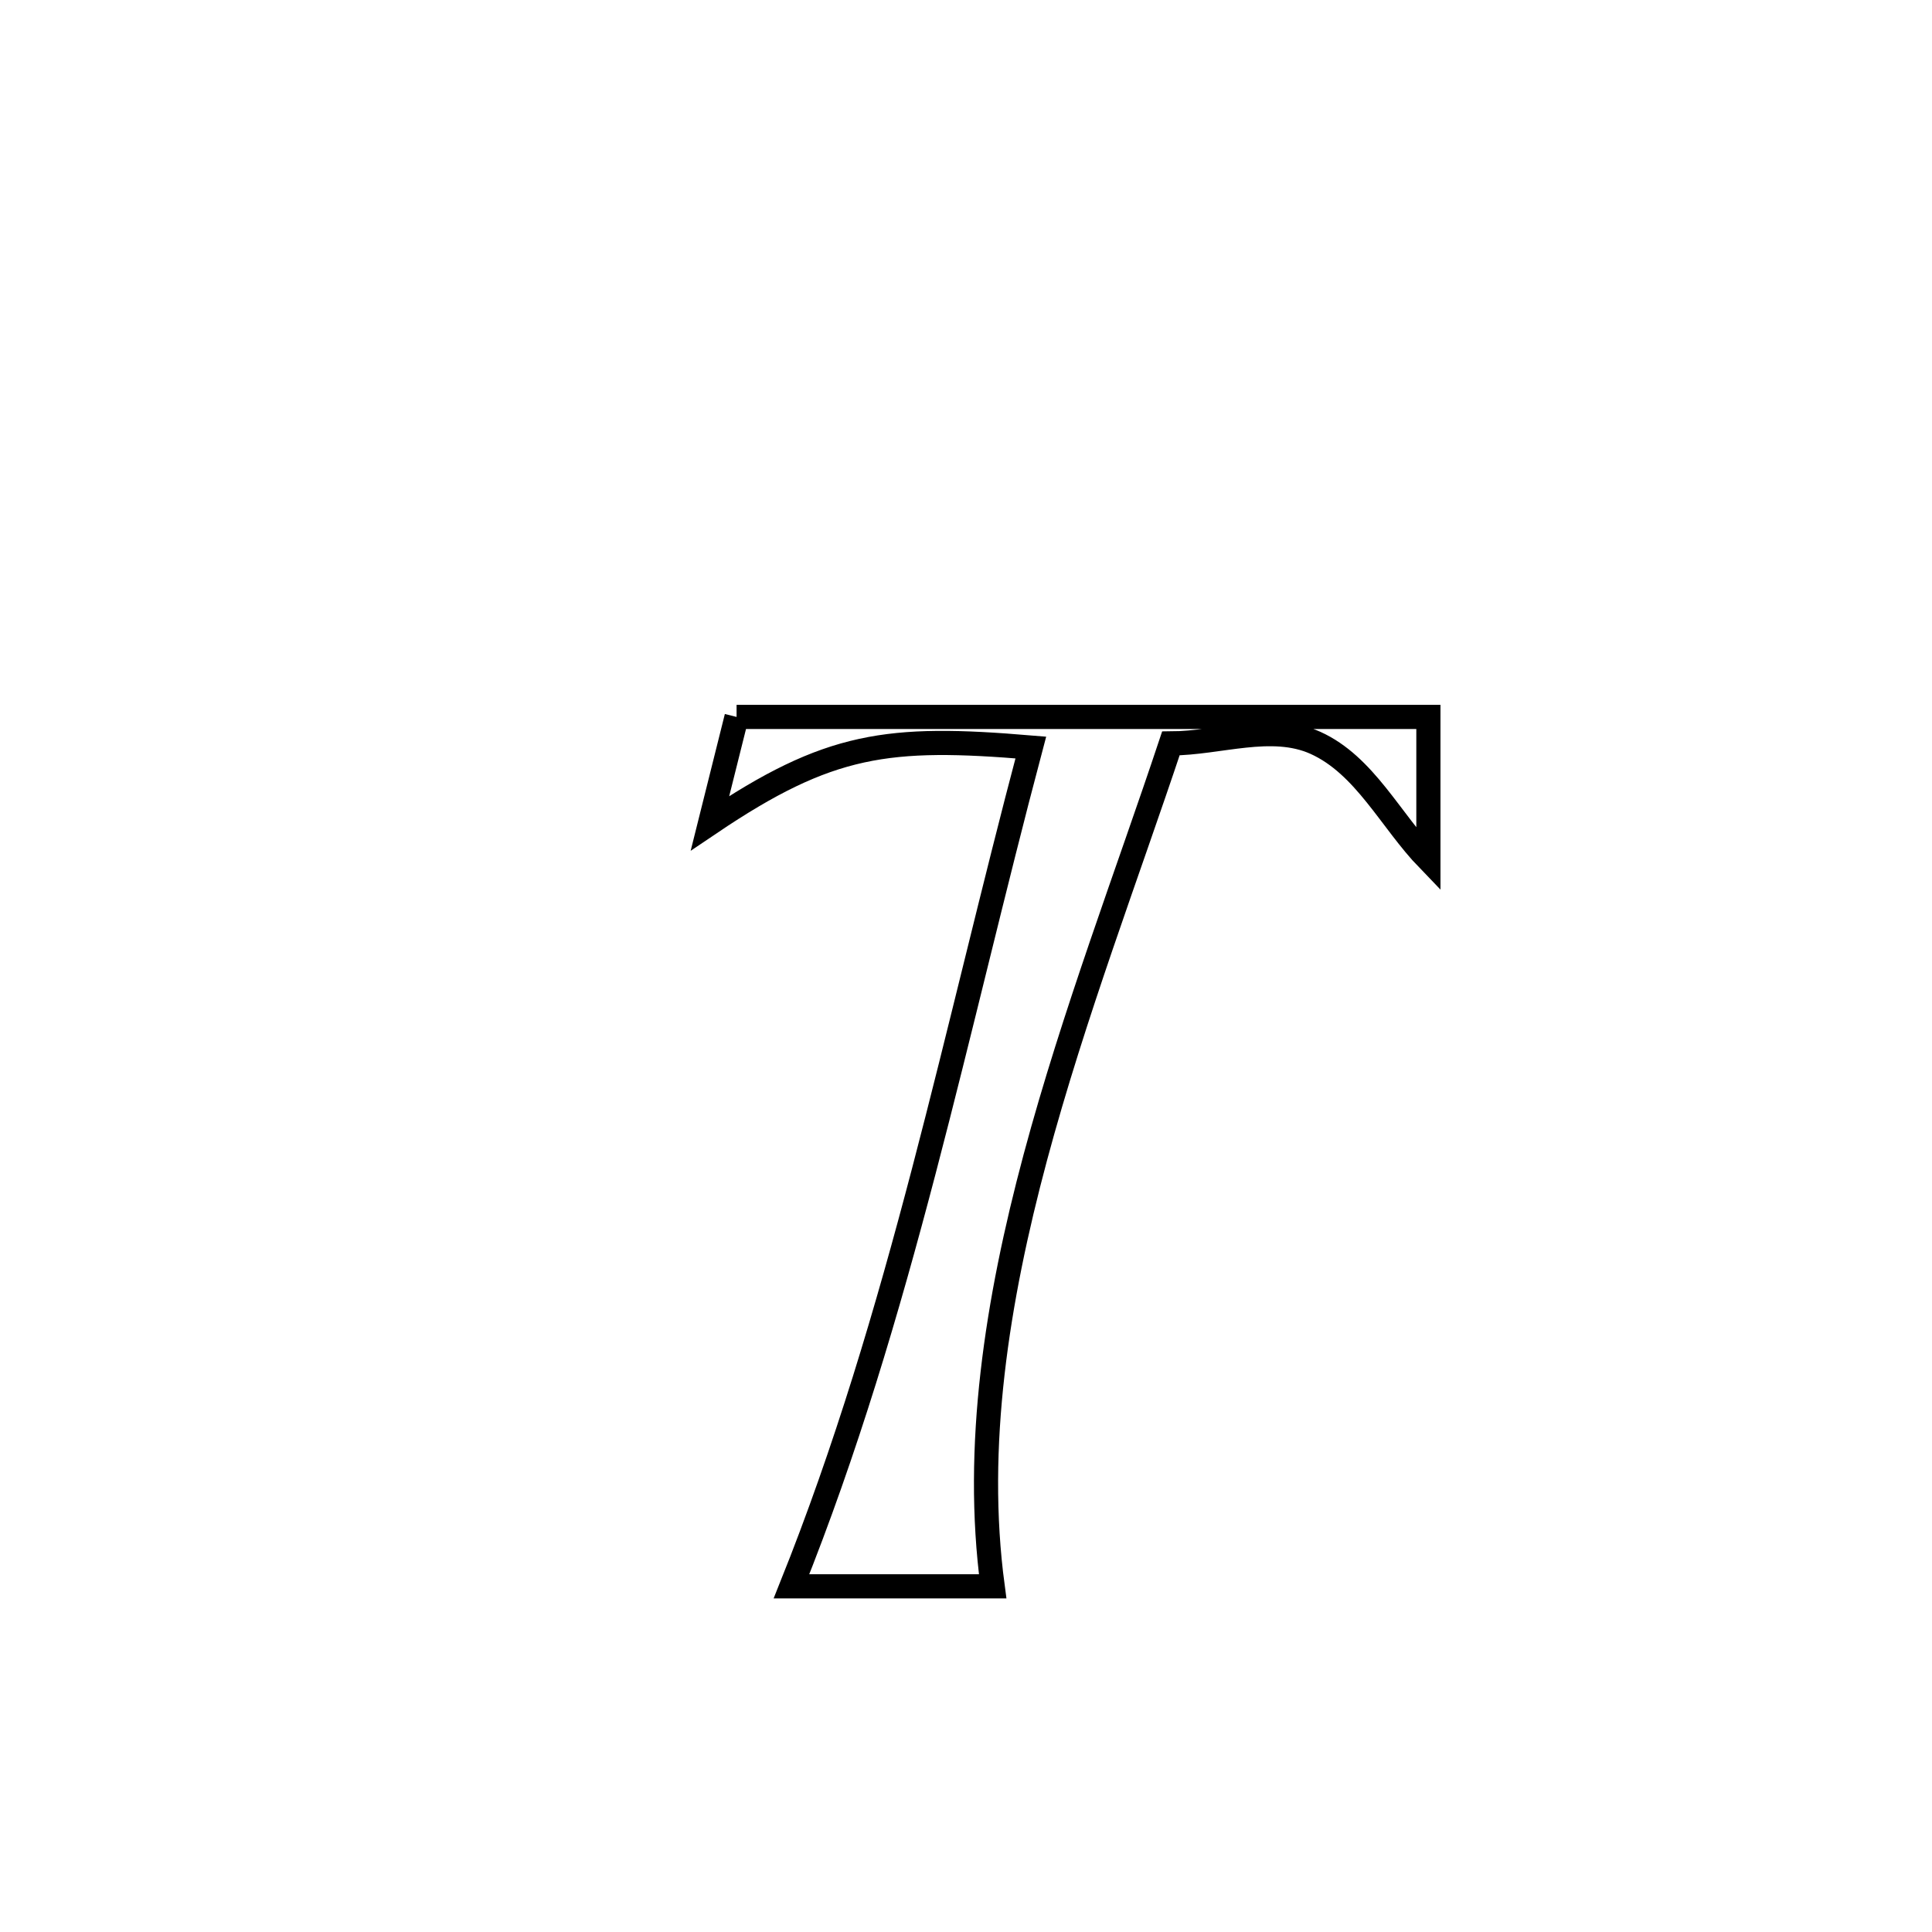 <svg xmlns="http://www.w3.org/2000/svg" viewBox="0.0 0.0 24.0 24.0" height="200px" width="200px"><path fill="none" stroke="black" stroke-width=".3" stroke-opacity="1.0"  filling="0" d="M9.15 8.906 L9.15 8.906 C10.582 8.906 12.014 8.906 13.447 8.906 C14.879 8.906 16.312 8.906 17.744 8.906 L17.744 8.906 C17.744 9.497 17.744 10.089 17.744 10.68 L17.744 10.68 C17.276 10.196 16.954 9.505 16.341 9.228 C15.795 8.982 15.143 9.233 14.545 9.235 L14.545 9.235 C14.008 10.848 13.339 12.597 12.861 14.378 C12.384 16.158 12.099 17.97 12.331 19.706 L12.331 19.706 C11.498 19.706 10.665 19.706 9.832 19.706 L9.832 19.706 C10.51 18.015 11.02 16.288 11.477 14.544 C11.934 12.8 12.339 11.041 12.805 9.286 L12.805 9.286 C11.03 9.137 10.301 9.227 8.82 10.226 L8.82 10.226 C8.93 9.786 9.04 9.346 9.15 8.906 L9.15 8.906"></path></svg>